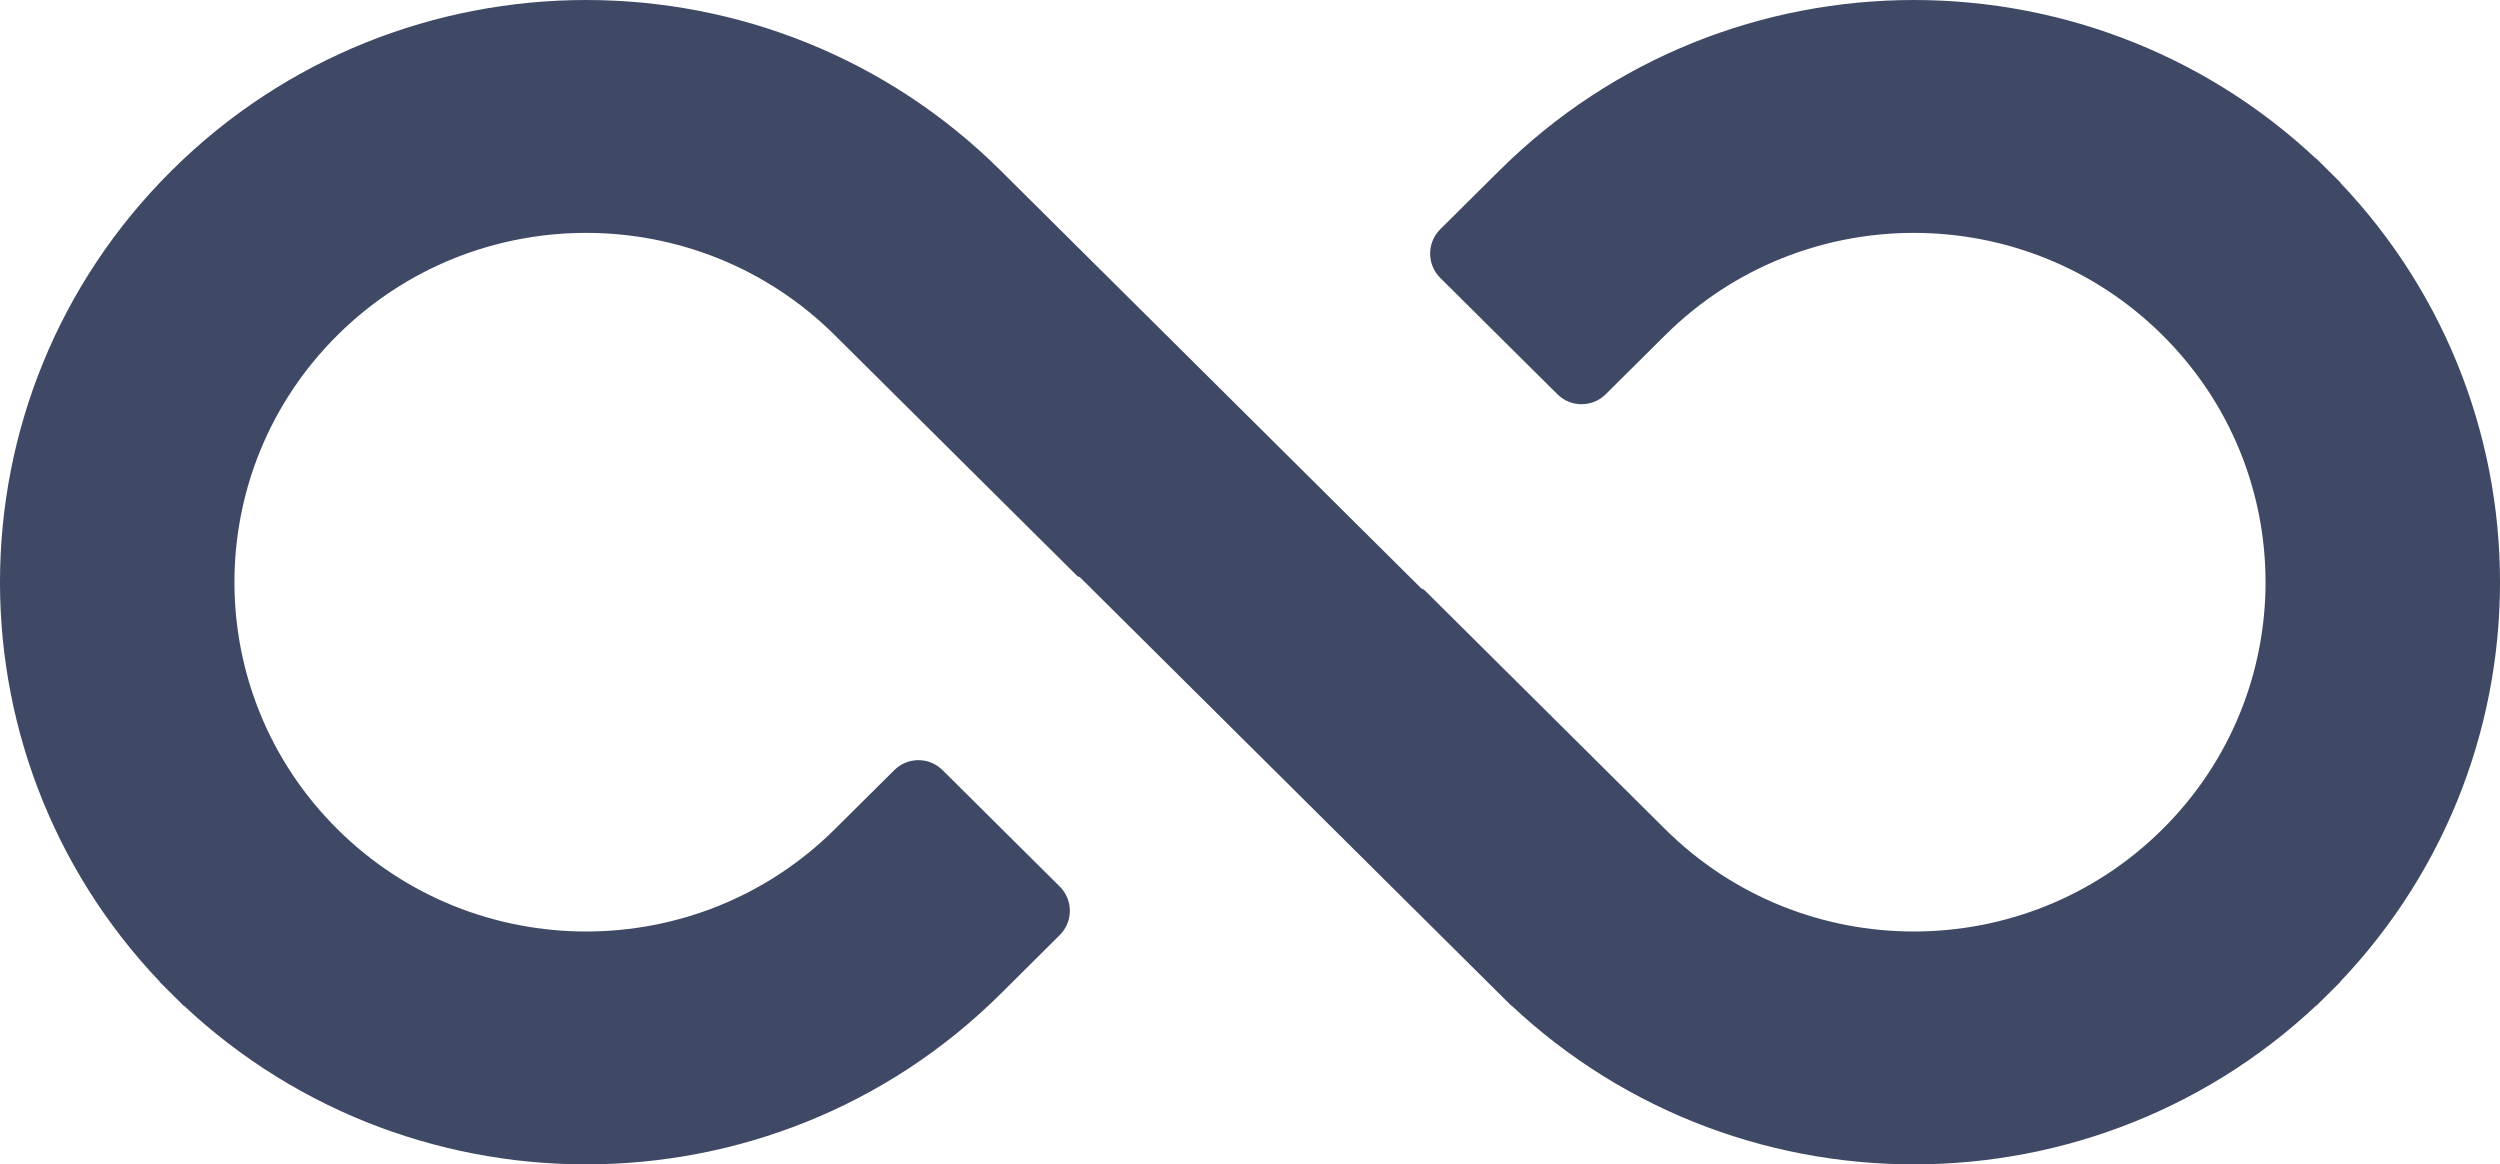 <svg
  className="w-full h-full"
  viewBox="0 0 73 34"
  fill="none"
  xmlns="http://www.w3.org/2000/svg">
  <path
    stroke-width="1"
    stroke="#3f4965"
    fill="#3f4965"
    d="M67.635 5.334L67.987 4.979L67.635 5.334C74.122 11.777 74.122 22.223 67.635 28.666L67.987 29.021L67.635 28.666C61.146 35.111 50.624 35.111 44.135 28.666L43.783 29.021L44.135 28.666L31.891 16.505C31.848 16.462 31.799 16.428 31.747 16.404L24.729 9.433C20.523 5.256 13.707 5.256 9.501 9.433L9.501 9.433C5.294 13.612 5.294 20.388 9.501 24.567C13.707 28.744 20.523 28.744 24.729 24.567L26.466 22.842C26.661 22.648 26.975 22.648 27.17 22.842L30.592 26.241C30.789 26.436 30.789 26.755 30.592 26.95L28.865 28.666C22.376 35.111 11.854 35.111 5.365 28.666L5.013 29.021L5.365 28.666C-1.122 22.223 -1.122 11.777 5.365 5.334C11.854 -1.111 22.376 -1.111 28.865 5.334L41.145 17.532C41.189 17.576 41.238 17.609 41.291 17.634L48.271 24.567C52.476 28.744 59.293 28.744 63.498 24.567C67.706 20.388 67.706 13.612 63.498 9.433L63.146 9.787L63.498 9.433C59.293 5.256 52.476 5.256 48.271 9.433L46.534 11.158C46.339 11.352 46.024 11.352 45.829 11.158L42.407 7.759C42.211 7.564 42.211 7.246 42.407 7.05L44.135 5.334C50.624 -1.111 61.146 -1.111 67.635 5.334Z"
  />
</svg>